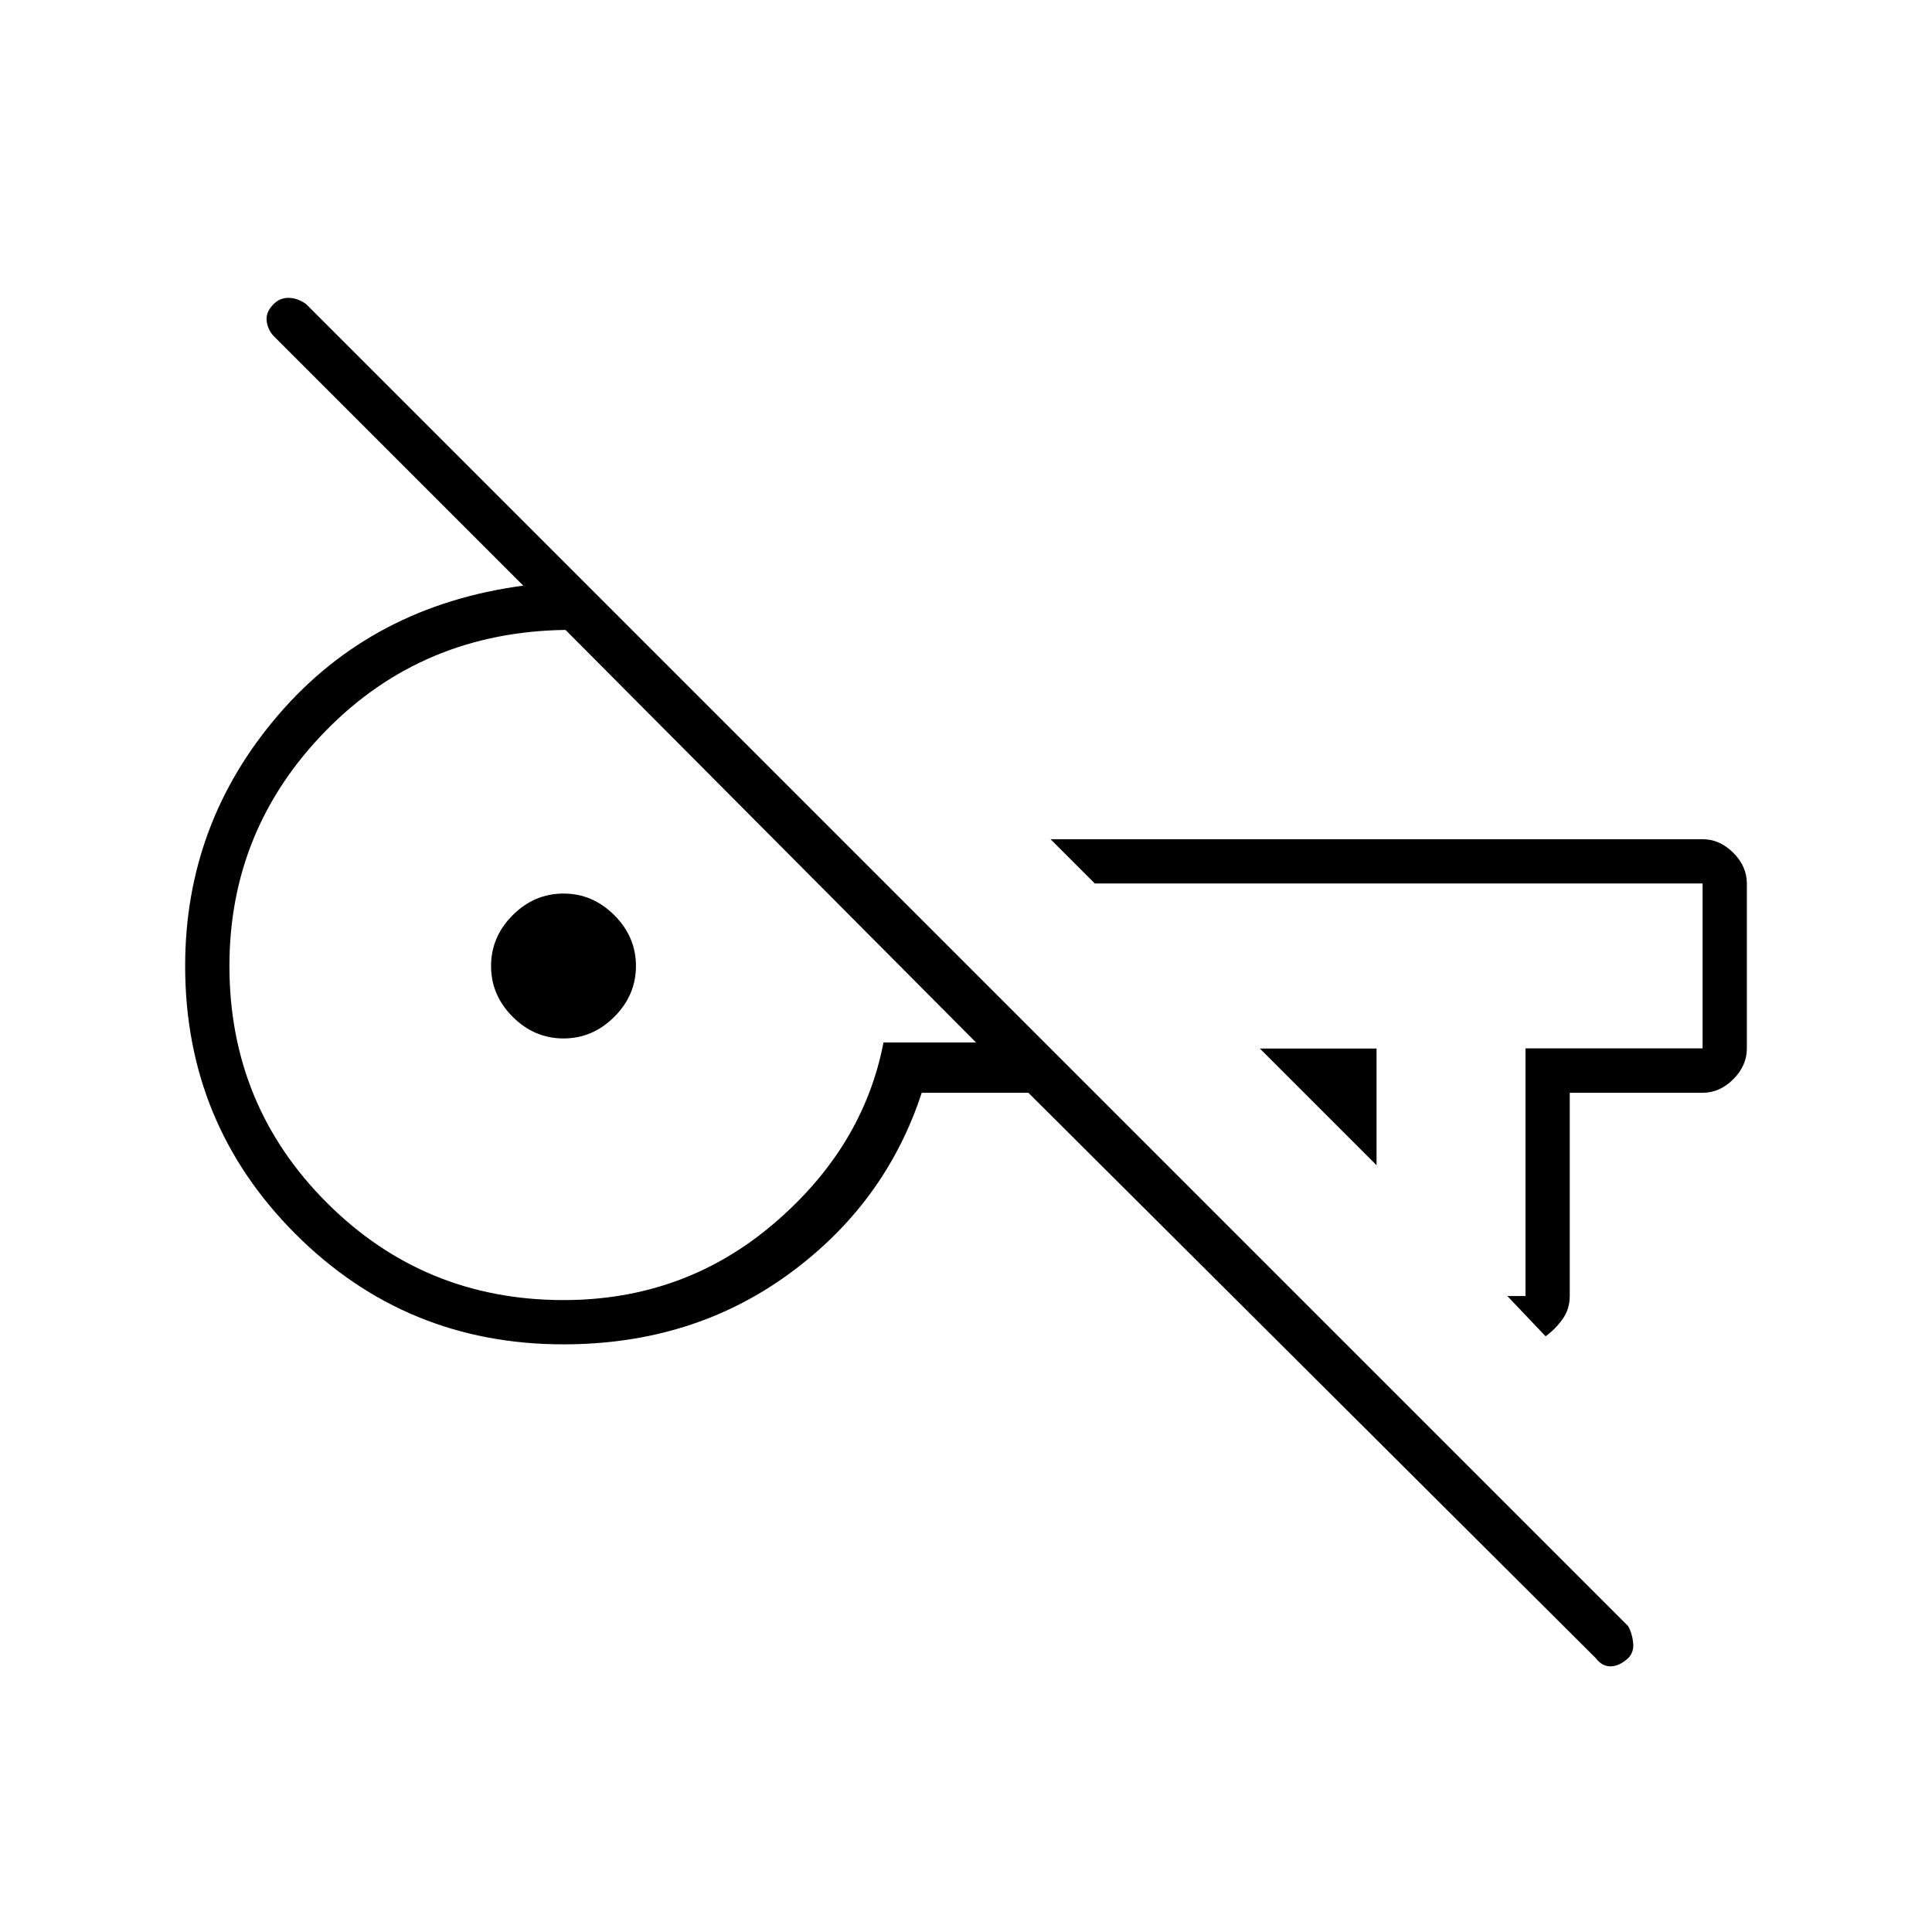 <svg xmlns="http://www.w3.org/2000/svg" width="48" height="48" viewBox="0 96 960 960"><path d="M793 920 511 639h-53q-18 55-65.966 90Q344.069 764 280 764q-78.333 0-133.167-54.833Q92 654.333 92 576q0-71 46.5-125T260 387L136 263q-3-3.2-3.5-7.6-.5-4.4 3.553-8.4 3.052-3 7.3-3 4.247 0 8.647 3l657 657q2 3.455 2.5 8.227.5 4.773-2.553 7.773-4.452 4-8.7 4-4.247 0-7.247-4ZM684 675l-58-58h58v58Zm84 85-19-20h9V616.932h88V535H544l-22-22h324q8.525 0 15.263 6.737Q868 526.475 868 535v82q0 8.525-6.737 15.263Q854.525 639 846 639h-66v101q0 6.429-3.545 11.429-3.546 5-8.455 8.571Zm-488-18q60 0 104.5-38t54.5-90h46L281 409q-71 1-119 50t-48 117q0 69.225 48.387 117.612Q210.775 742 280 742Zm0-130q-14.5 0-25.25-10.75T244 576q0-14.5 10.75-25.25T280 540q14.5 0 25.25 10.75T316 576q0 14.5-10.75 25.25T280 612Zm300-41Zm-280 4Z"/></svg>